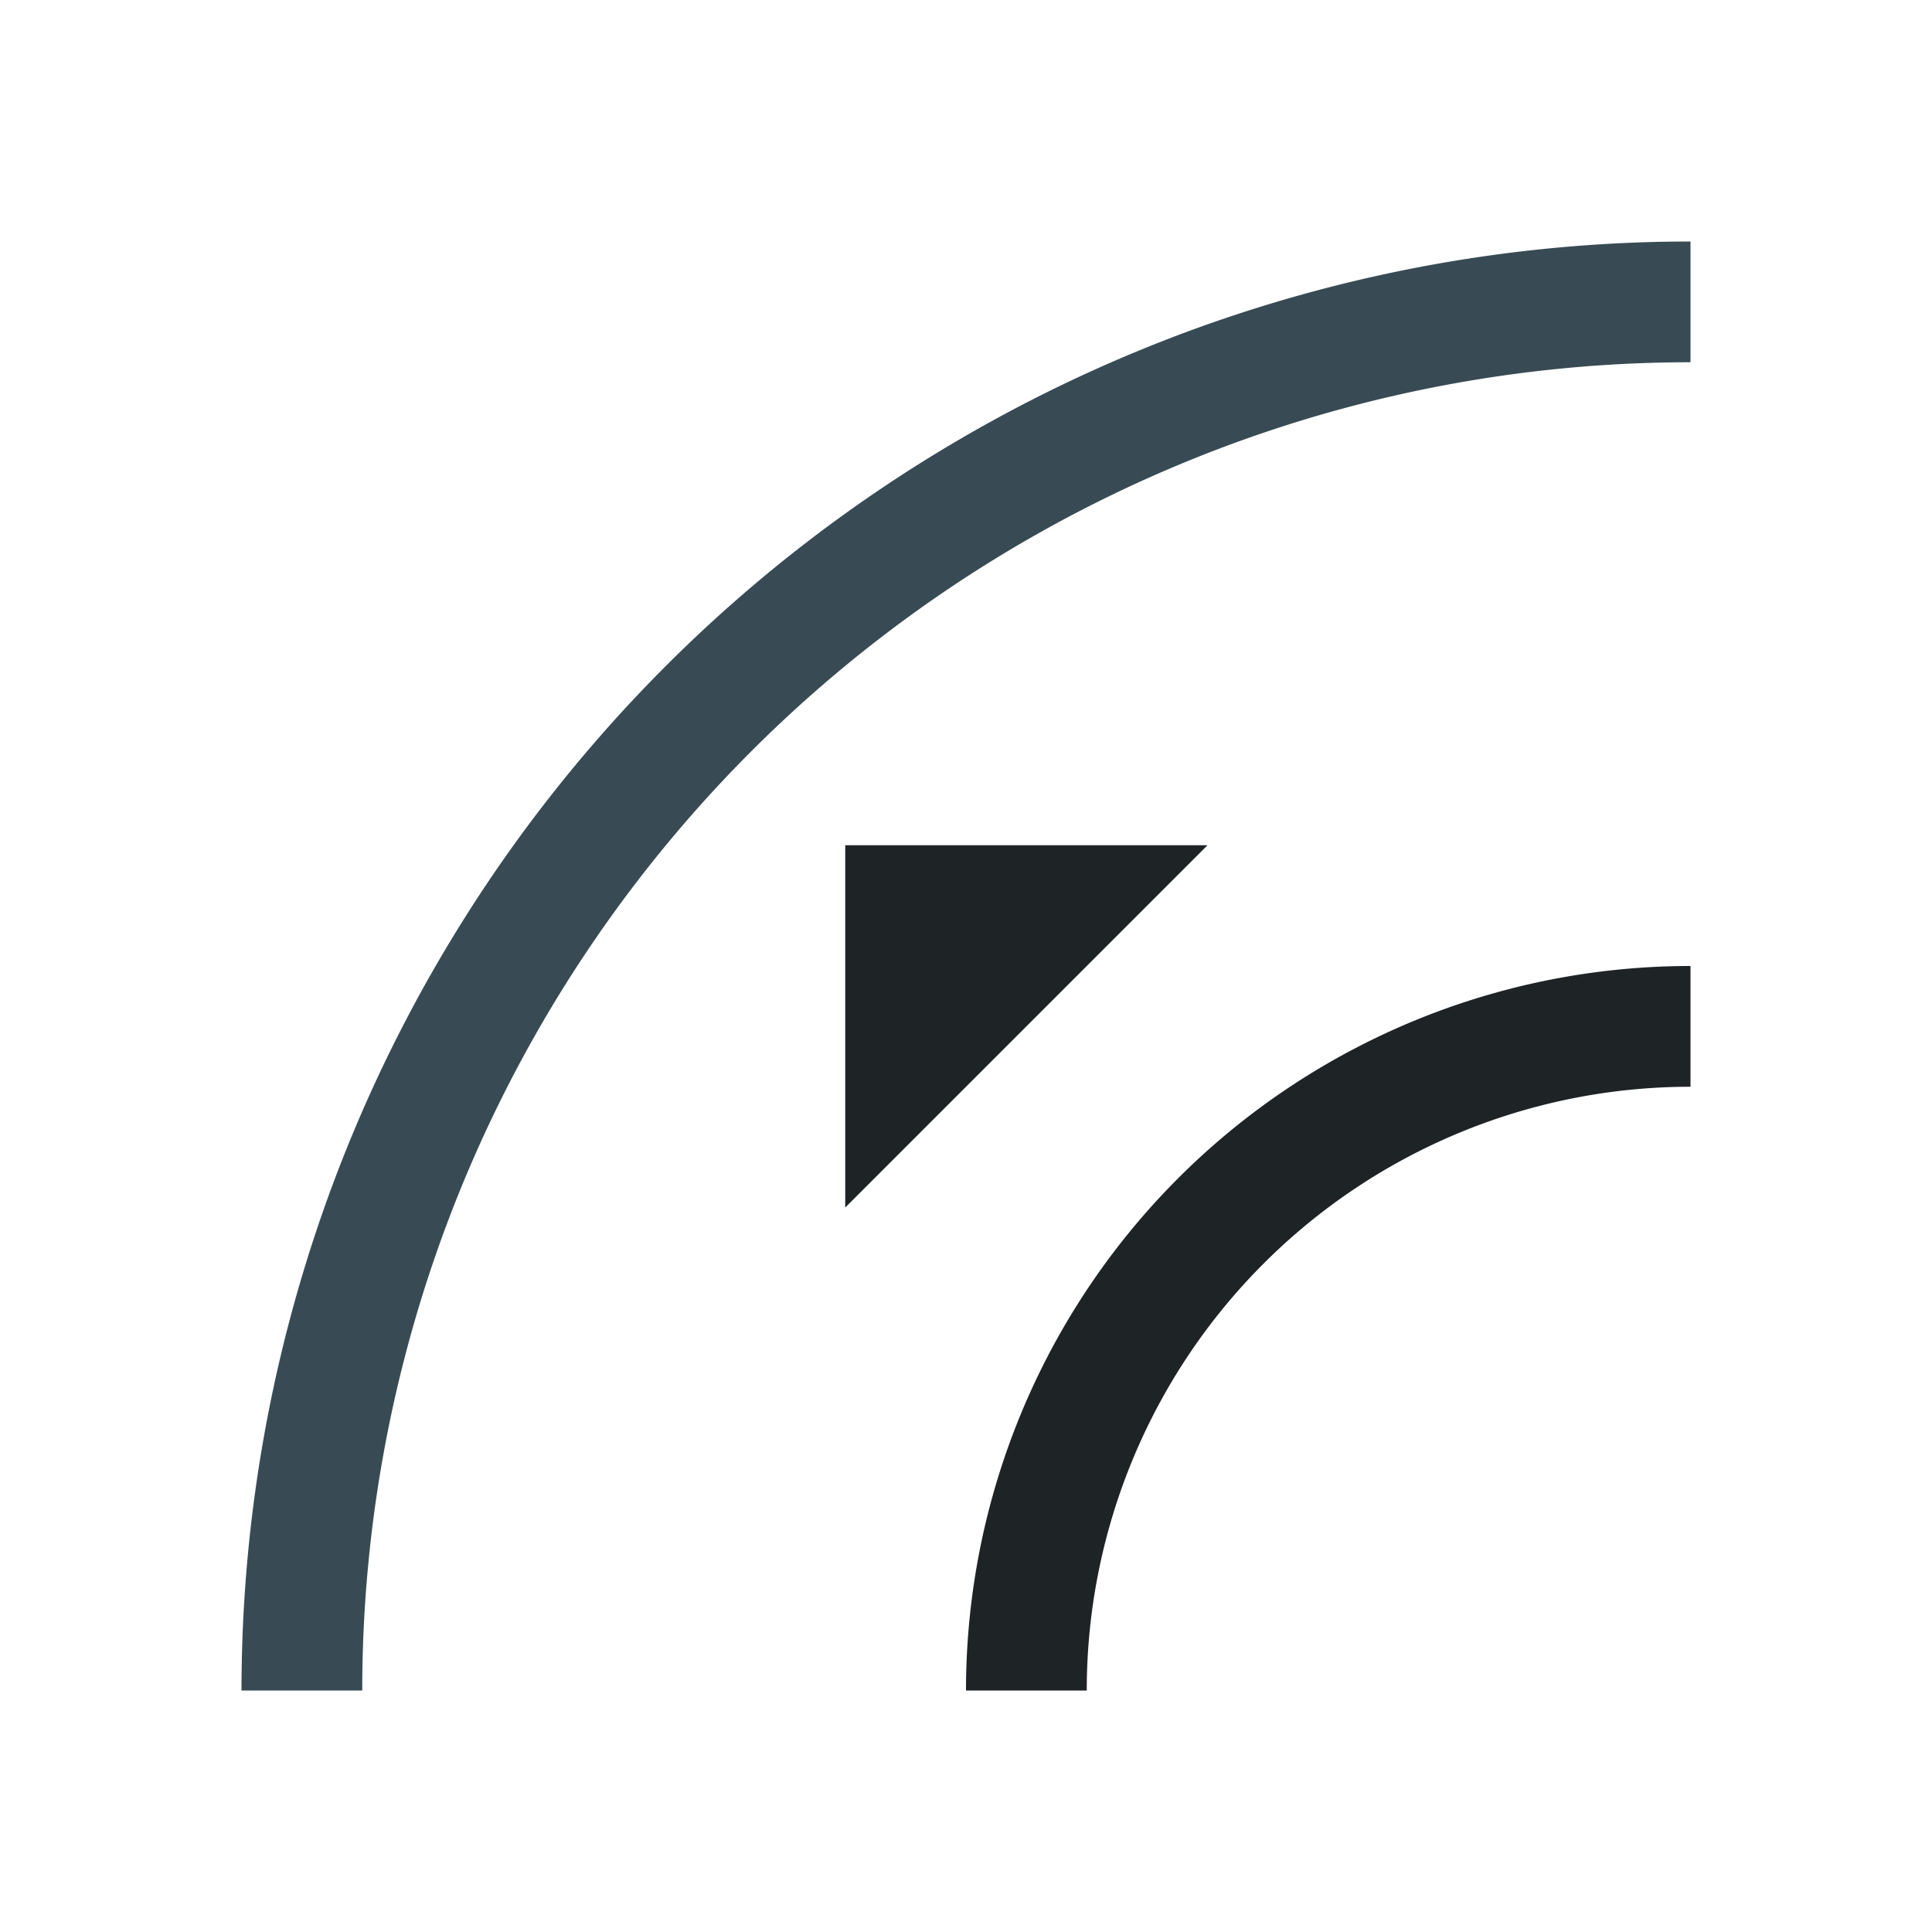 <svg xmlns="http://www.w3.org/2000/svg" viewBox="0 0 16 16">
  <defs id="defs3051">
    <style type="text/css" id="current-color-scheme">
      .ColorScheme-Text {
        color:#1e2326;
      }
      .ColorScheme-Highlight {
        color:#384b55;
      }
      </style>
  </defs>
  <path 
        style="fill:currentColor;fill-opacity:1;stroke:none"
        d="M 7 7 L 7 10 L 10 7 L 7 7 z M 14 8 A 6 6 0 0 0 8 14 L 9 14 A 5 5 0 0 1 14 9 L 14 8 z "
        class="ColorScheme-Text"
        />
  <path
        style="fill:currentColor;fill-opacity:1;stroke:none"
        d="M 14,2 A 12,12 0 0 0 2,14 l 1,0 A 11,11 0 0 1 14,3 Z"
        class="ColorScheme-Highlight"
      />
</svg>
